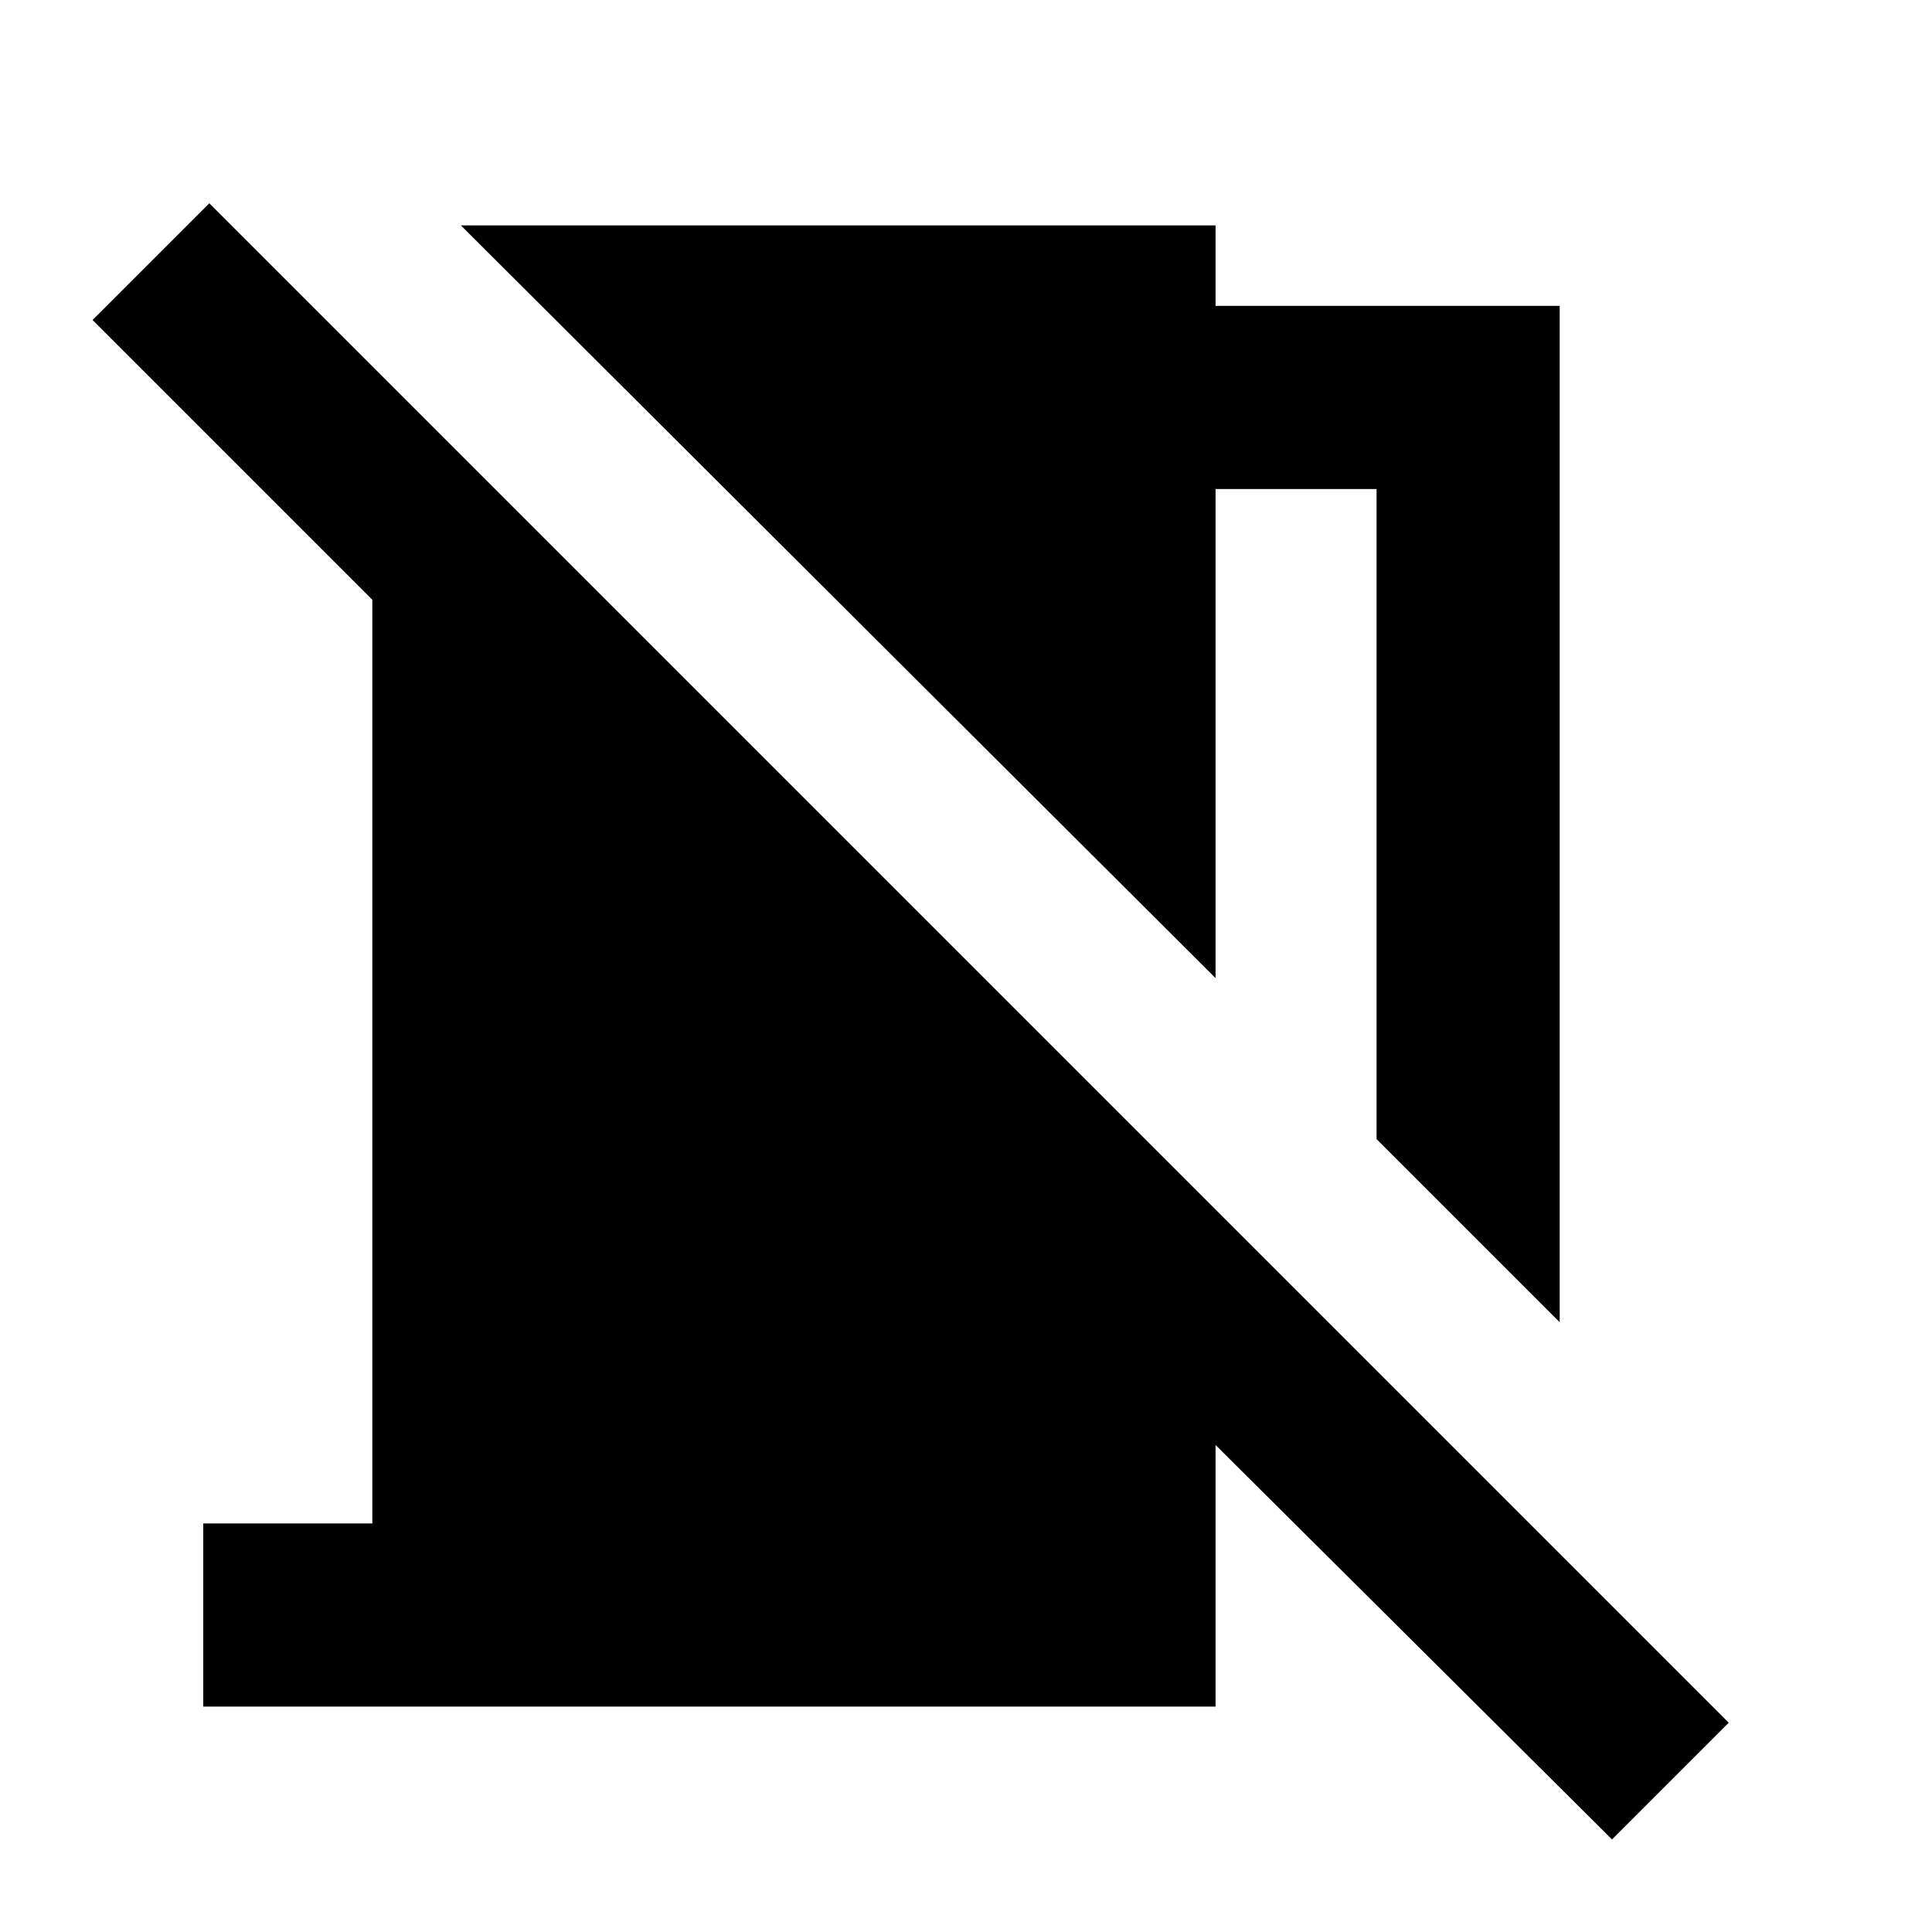 <svg xmlns="http://www.w3.org/2000/svg" height="24" width="24"><path d="M19.375 16.425 17.1 14.15V6.075H15.1V12.15L5.725 2.8H15.1V3.8H19.375ZM20.025 22.85 15.1 17.95V21.2H2.525V18.925H4.625V7.45L1.15 3.975L2.6 2.525L21.475 21.4Z"/></svg>